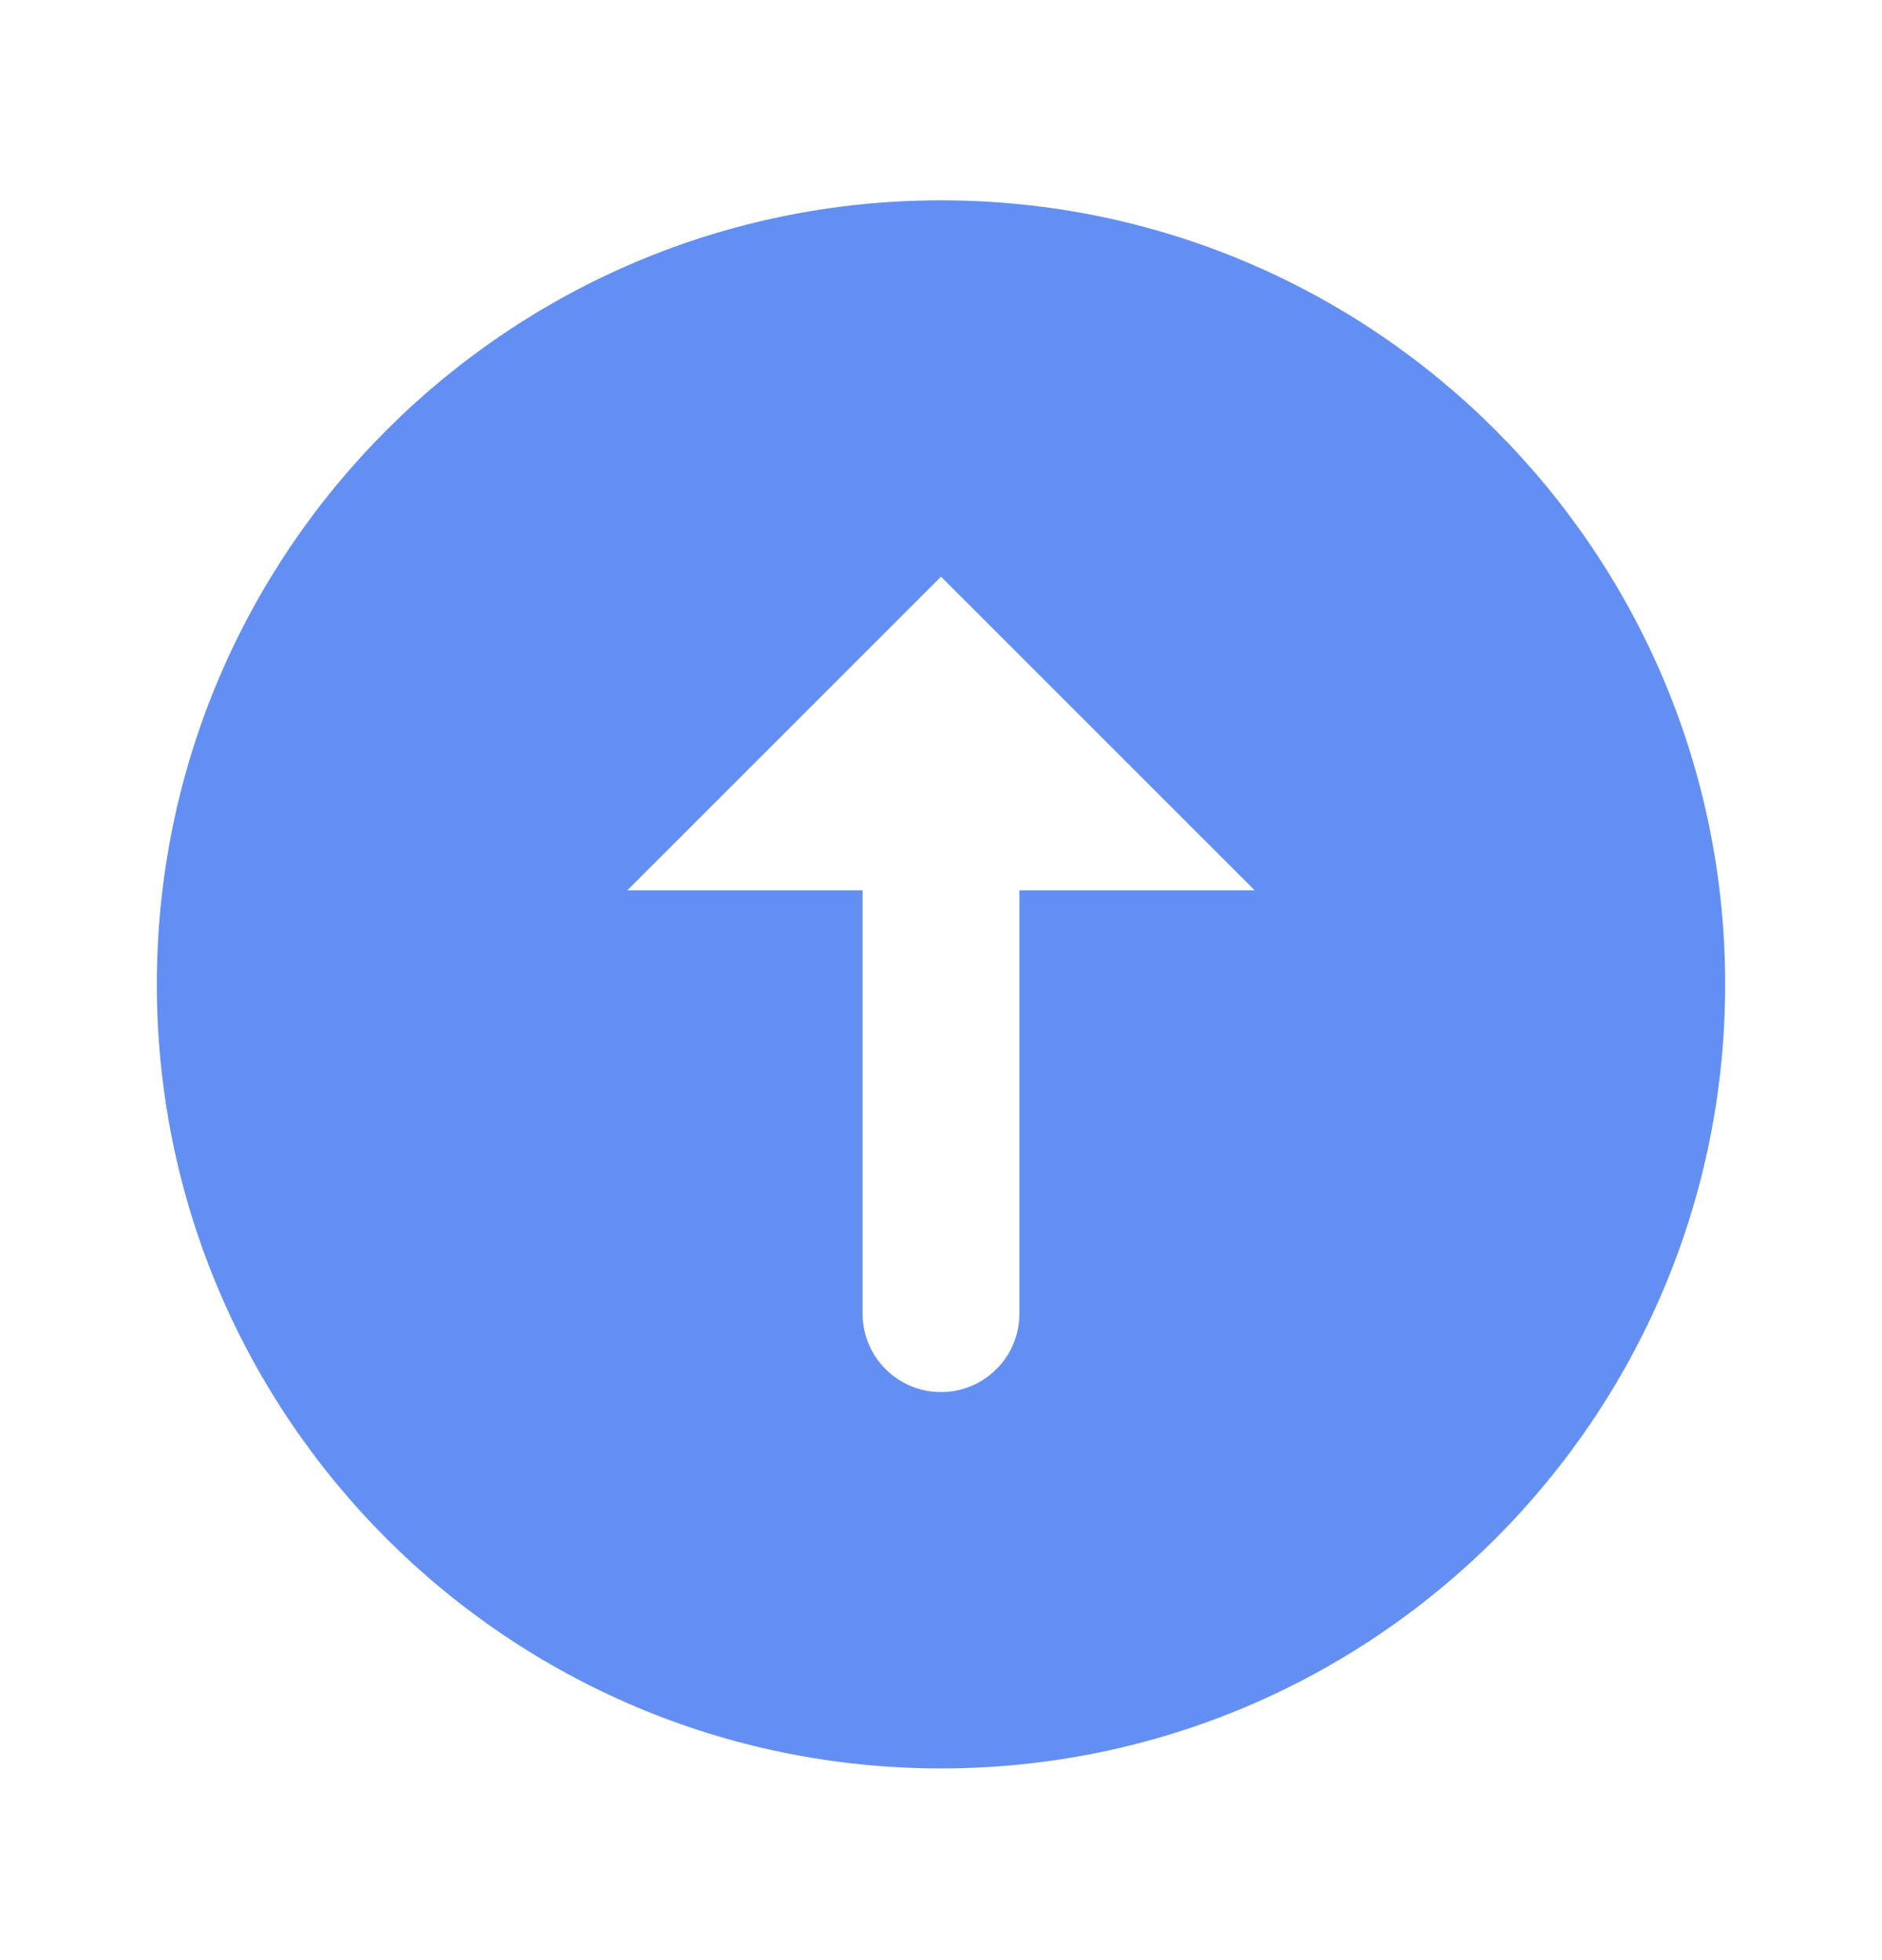 <svg width="24" height="25" viewBox="0 0 24 25" fill="none" xmlns="http://www.w3.org/2000/svg">
<path d="M12 2.555C17.52 2.555 22 7.035 22 12.555C22 18.075 17.52 22.555 12 22.555C6.48 22.555 2 18.075 2 12.555C2 7.035 6.48 2.555 12 2.555ZM13 11.355H16L12 7.355L8 11.355H11V16.755C11 17.307 11.448 17.755 12 17.755C12.552 17.755 13 17.307 13 16.755V11.355Z" fill="#648FF2"/>
</svg>
